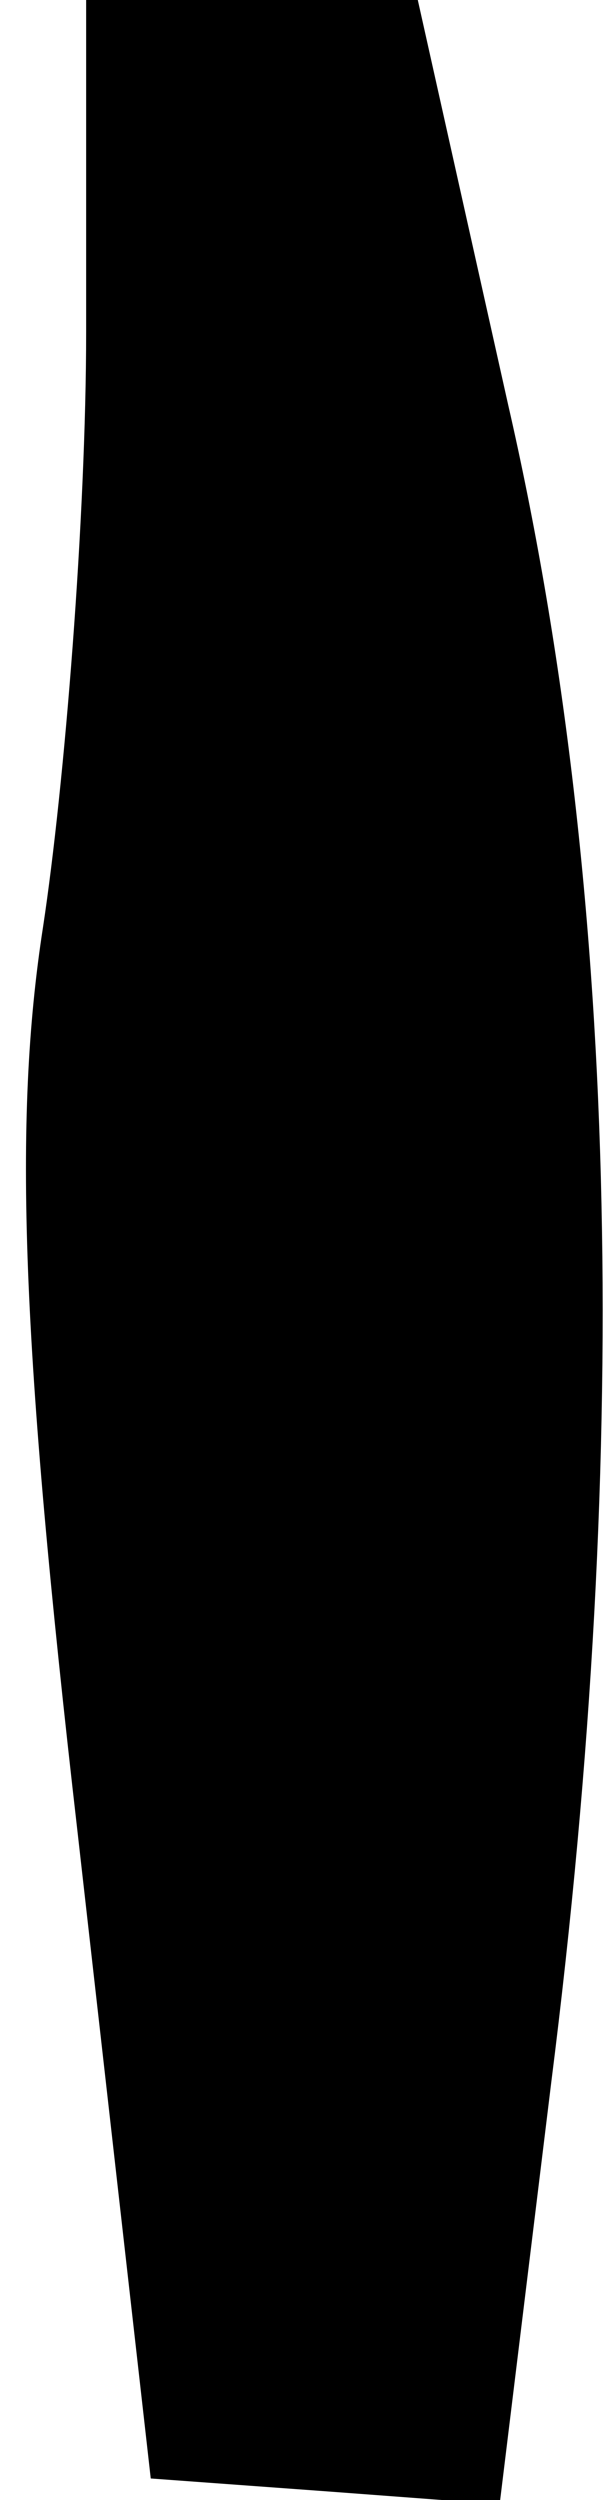 <?xml version="1.0" standalone="no"?>
<!DOCTYPE svg PUBLIC "-//W3C//DTD SVG 20010904//EN"
 "http://www.w3.org/TR/2001/REC-SVG-20010904/DTD/svg10.dtd">
<svg version="1.0" xmlns="http://www.w3.org/2000/svg"
 width="14pt" height="58pt" viewBox="0 0 14 58"
 preserveAspectRatio="xMidYMid meet">
<g transform="translate(0,58) scale(0.1,-0.1)"
fill="#000000" stroke="none">
<path fill="#000000" stroke="none" d="M20 503 c0 -43 -5 -105 -10 -138 -7
-45 -5 -97 8 -210 l17 -150 41 -3 40 -3 12 98 c19 150 15 280 -10 389 l-21 94
-39 0 -38 0 0 -77z"/>
</g>
</svg>
